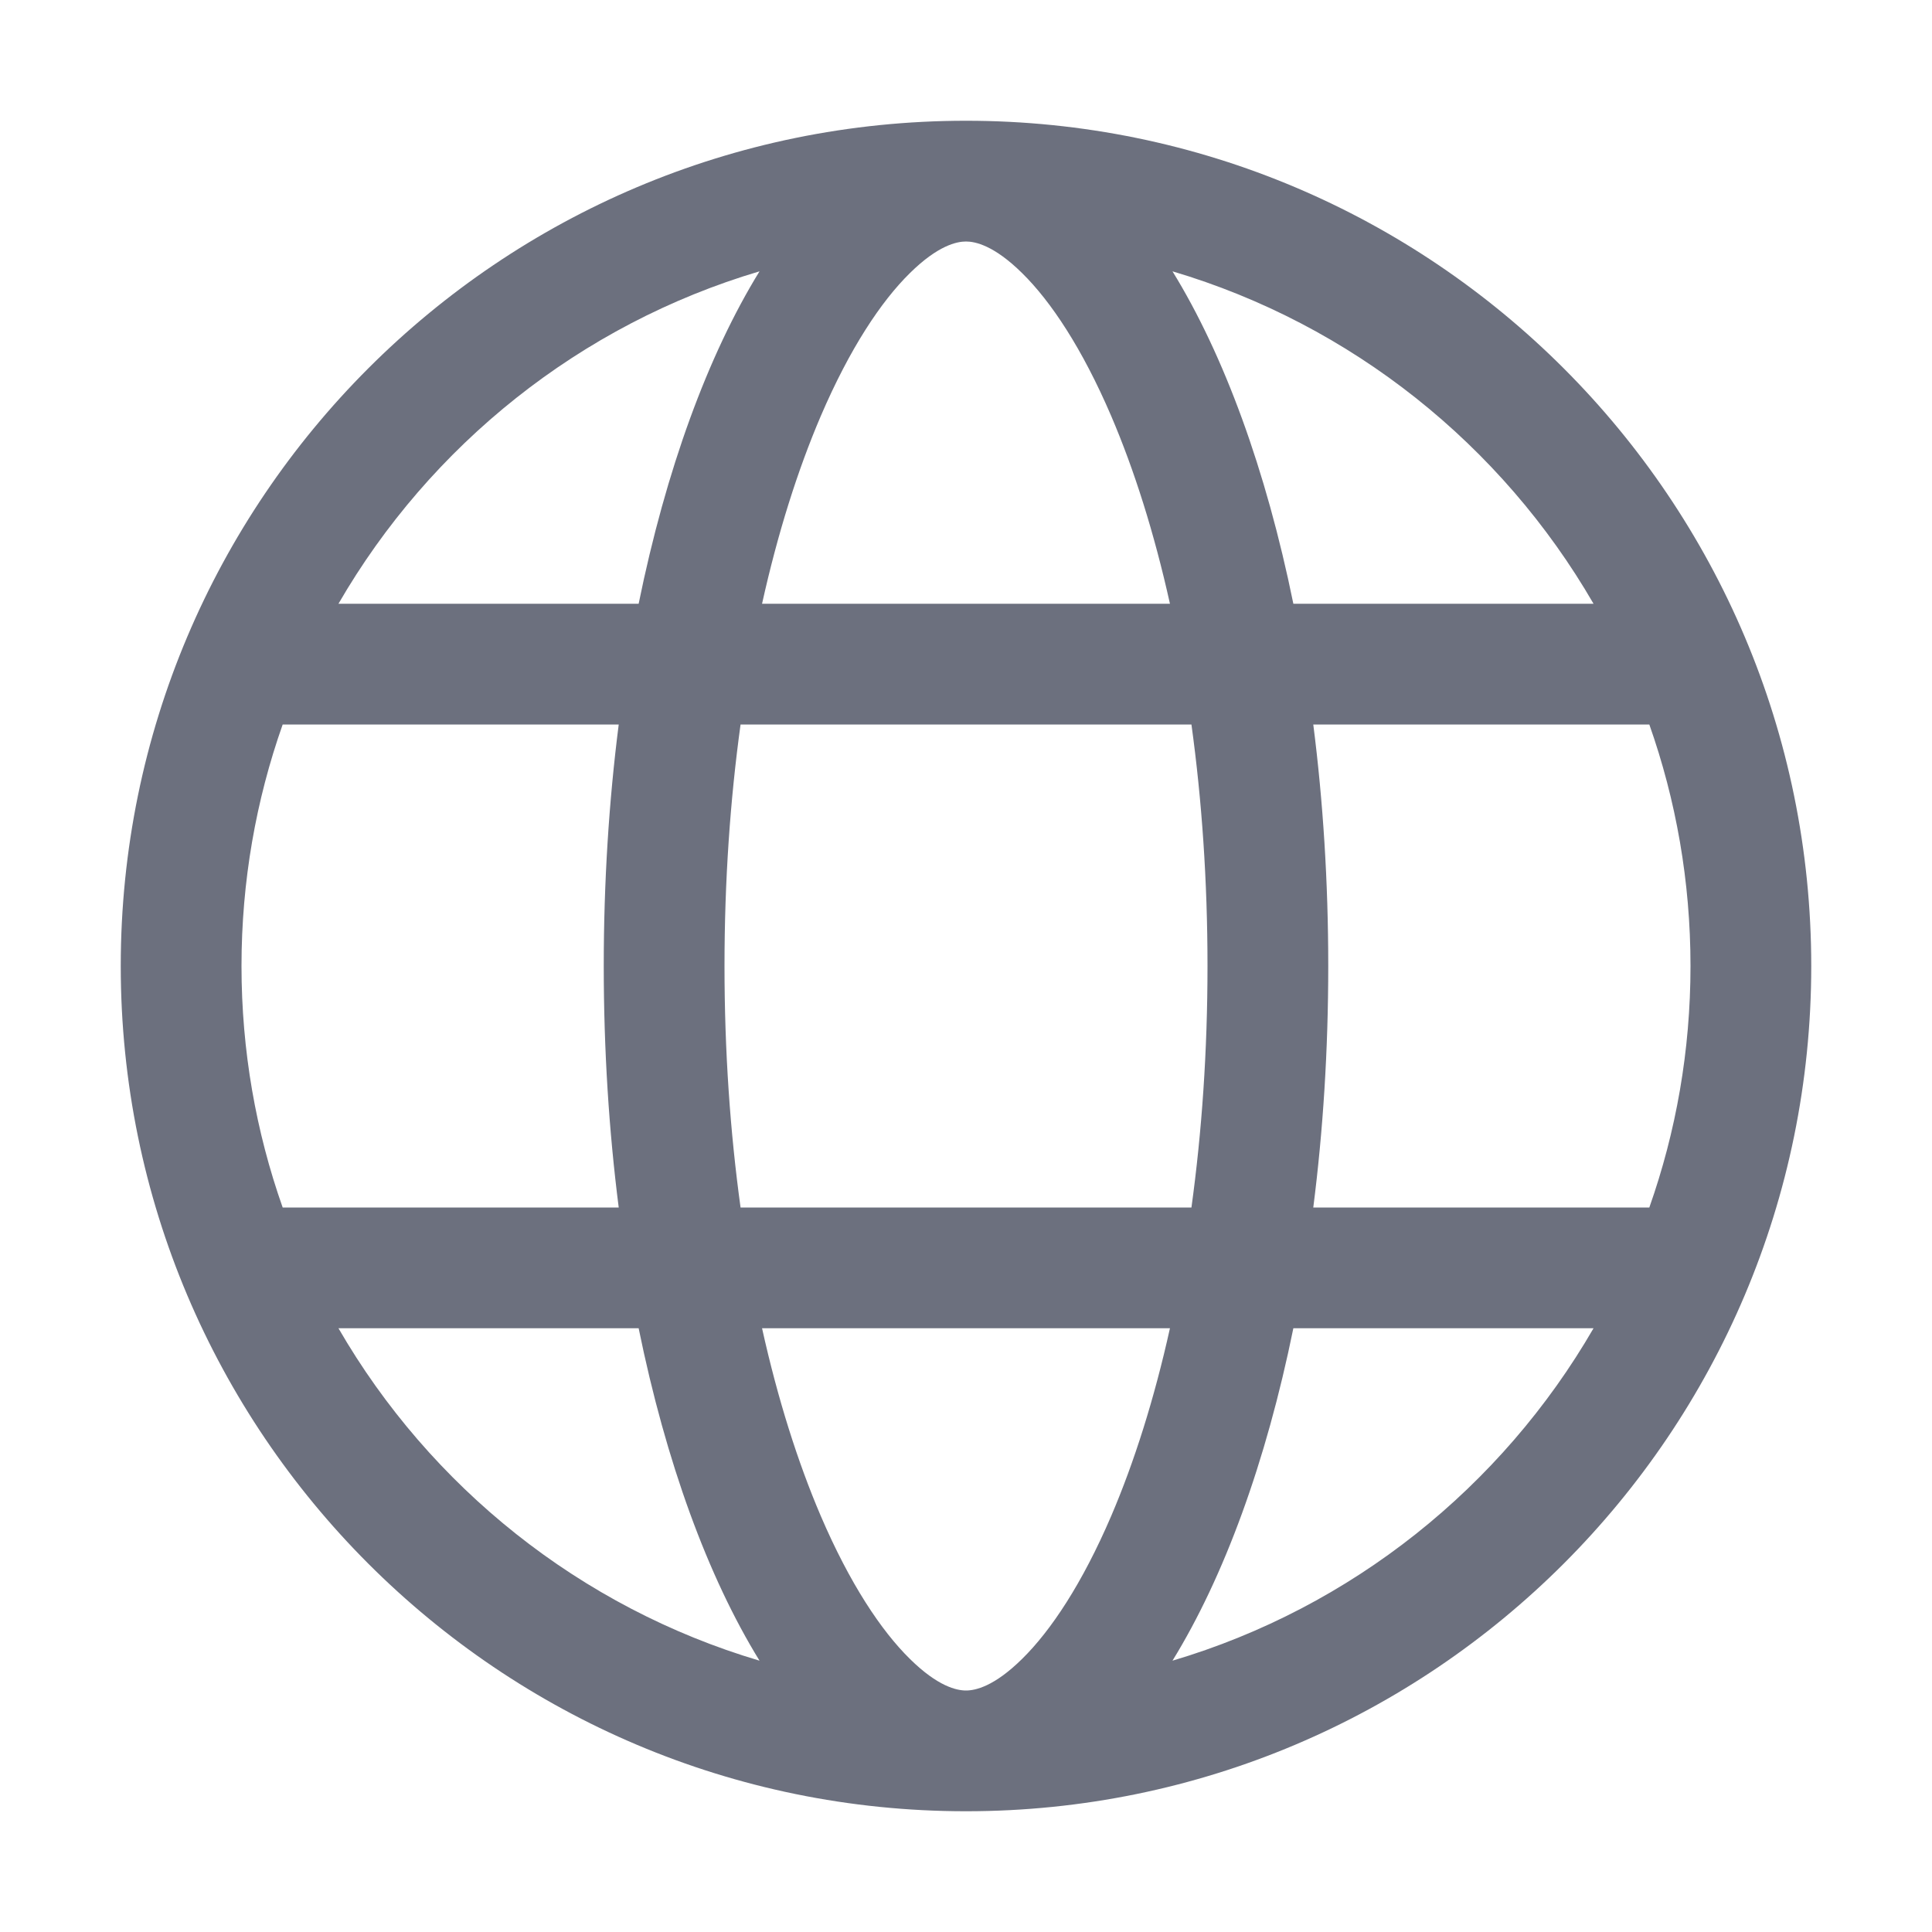 <!-- Copyright 2000-2024 JetBrains s.r.o. and contributors. Use of this source code is governed by the Apache 2.0 license. -->
<svg width="16" height="16" viewBox="0 0 16 16" fill="none" xmlns="http://www.w3.org/2000/svg">
<path fill-rule="evenodd" clip-rule="evenodd" d="M8 1C11.866 1 15 4.134 15 8C15 11.866 11.866 15 8 15C4.134 15 1 11.866 1 8C1 4.134 4.134 1 8 1ZM8 14C8.076 14 8.232 13.968 8.465 13.738C8.703 13.504 8.962 13.115 9.202 12.556C9.393 12.11 9.559 11.586 9.689 11H6.311C6.441 11.586 6.607 12.11 6.798 12.556C7.038 13.115 7.297 13.504 7.535 13.738C7.768 13.968 7.924 14 8 14ZM6.133 10C6.047 9.376 6 8.705 6 8C6 7.295 6.047 6.624 6.133 6H9.867C9.953 6.624 10 7.295 10 8C10 8.705 9.953 9.376 9.867 10H6.133ZM10.711 11C10.485 12.109 10.138 13.058 9.71 13.753C11.194 13.313 12.437 12.314 13.197 11H10.711ZM13.659 10H10.876C10.957 9.366 11 8.695 11 8C11 7.305 10.957 6.634 10.876 6H13.659C13.88 6.626 14 7.299 14 8C14 8.701 13.88 9.374 13.659 10ZM5.124 10H2.341C2.12 9.374 2 8.701 2 8C2 7.299 2.12 6.626 2.341 6H5.124C5.043 6.634 5 7.305 5 8C5 8.695 5.043 9.366 5.124 10ZM2.803 11H5.289C5.515 12.109 5.862 13.058 6.29 13.753C4.806 13.313 3.563 12.314 2.803 11ZM6.311 5H9.689C9.559 4.414 9.393 3.89 9.202 3.444C8.962 2.885 8.703 2.496 8.465 2.262C8.232 2.032 8.076 2 8 2C7.924 2 7.768 2.032 7.535 2.262C7.297 2.496 7.038 2.885 6.798 3.444C6.607 3.89 6.441 4.414 6.311 5ZM10.711 5H13.197C12.437 3.686 11.194 2.687 9.71 2.247C10.138 2.942 10.485 3.891 10.711 5ZM6.29 2.247C5.862 2.942 5.515 3.891 5.289 5H2.803C3.563 3.686 4.806 2.687 6.29 2.247Z" fill="#6C707E"/>
</svg>
